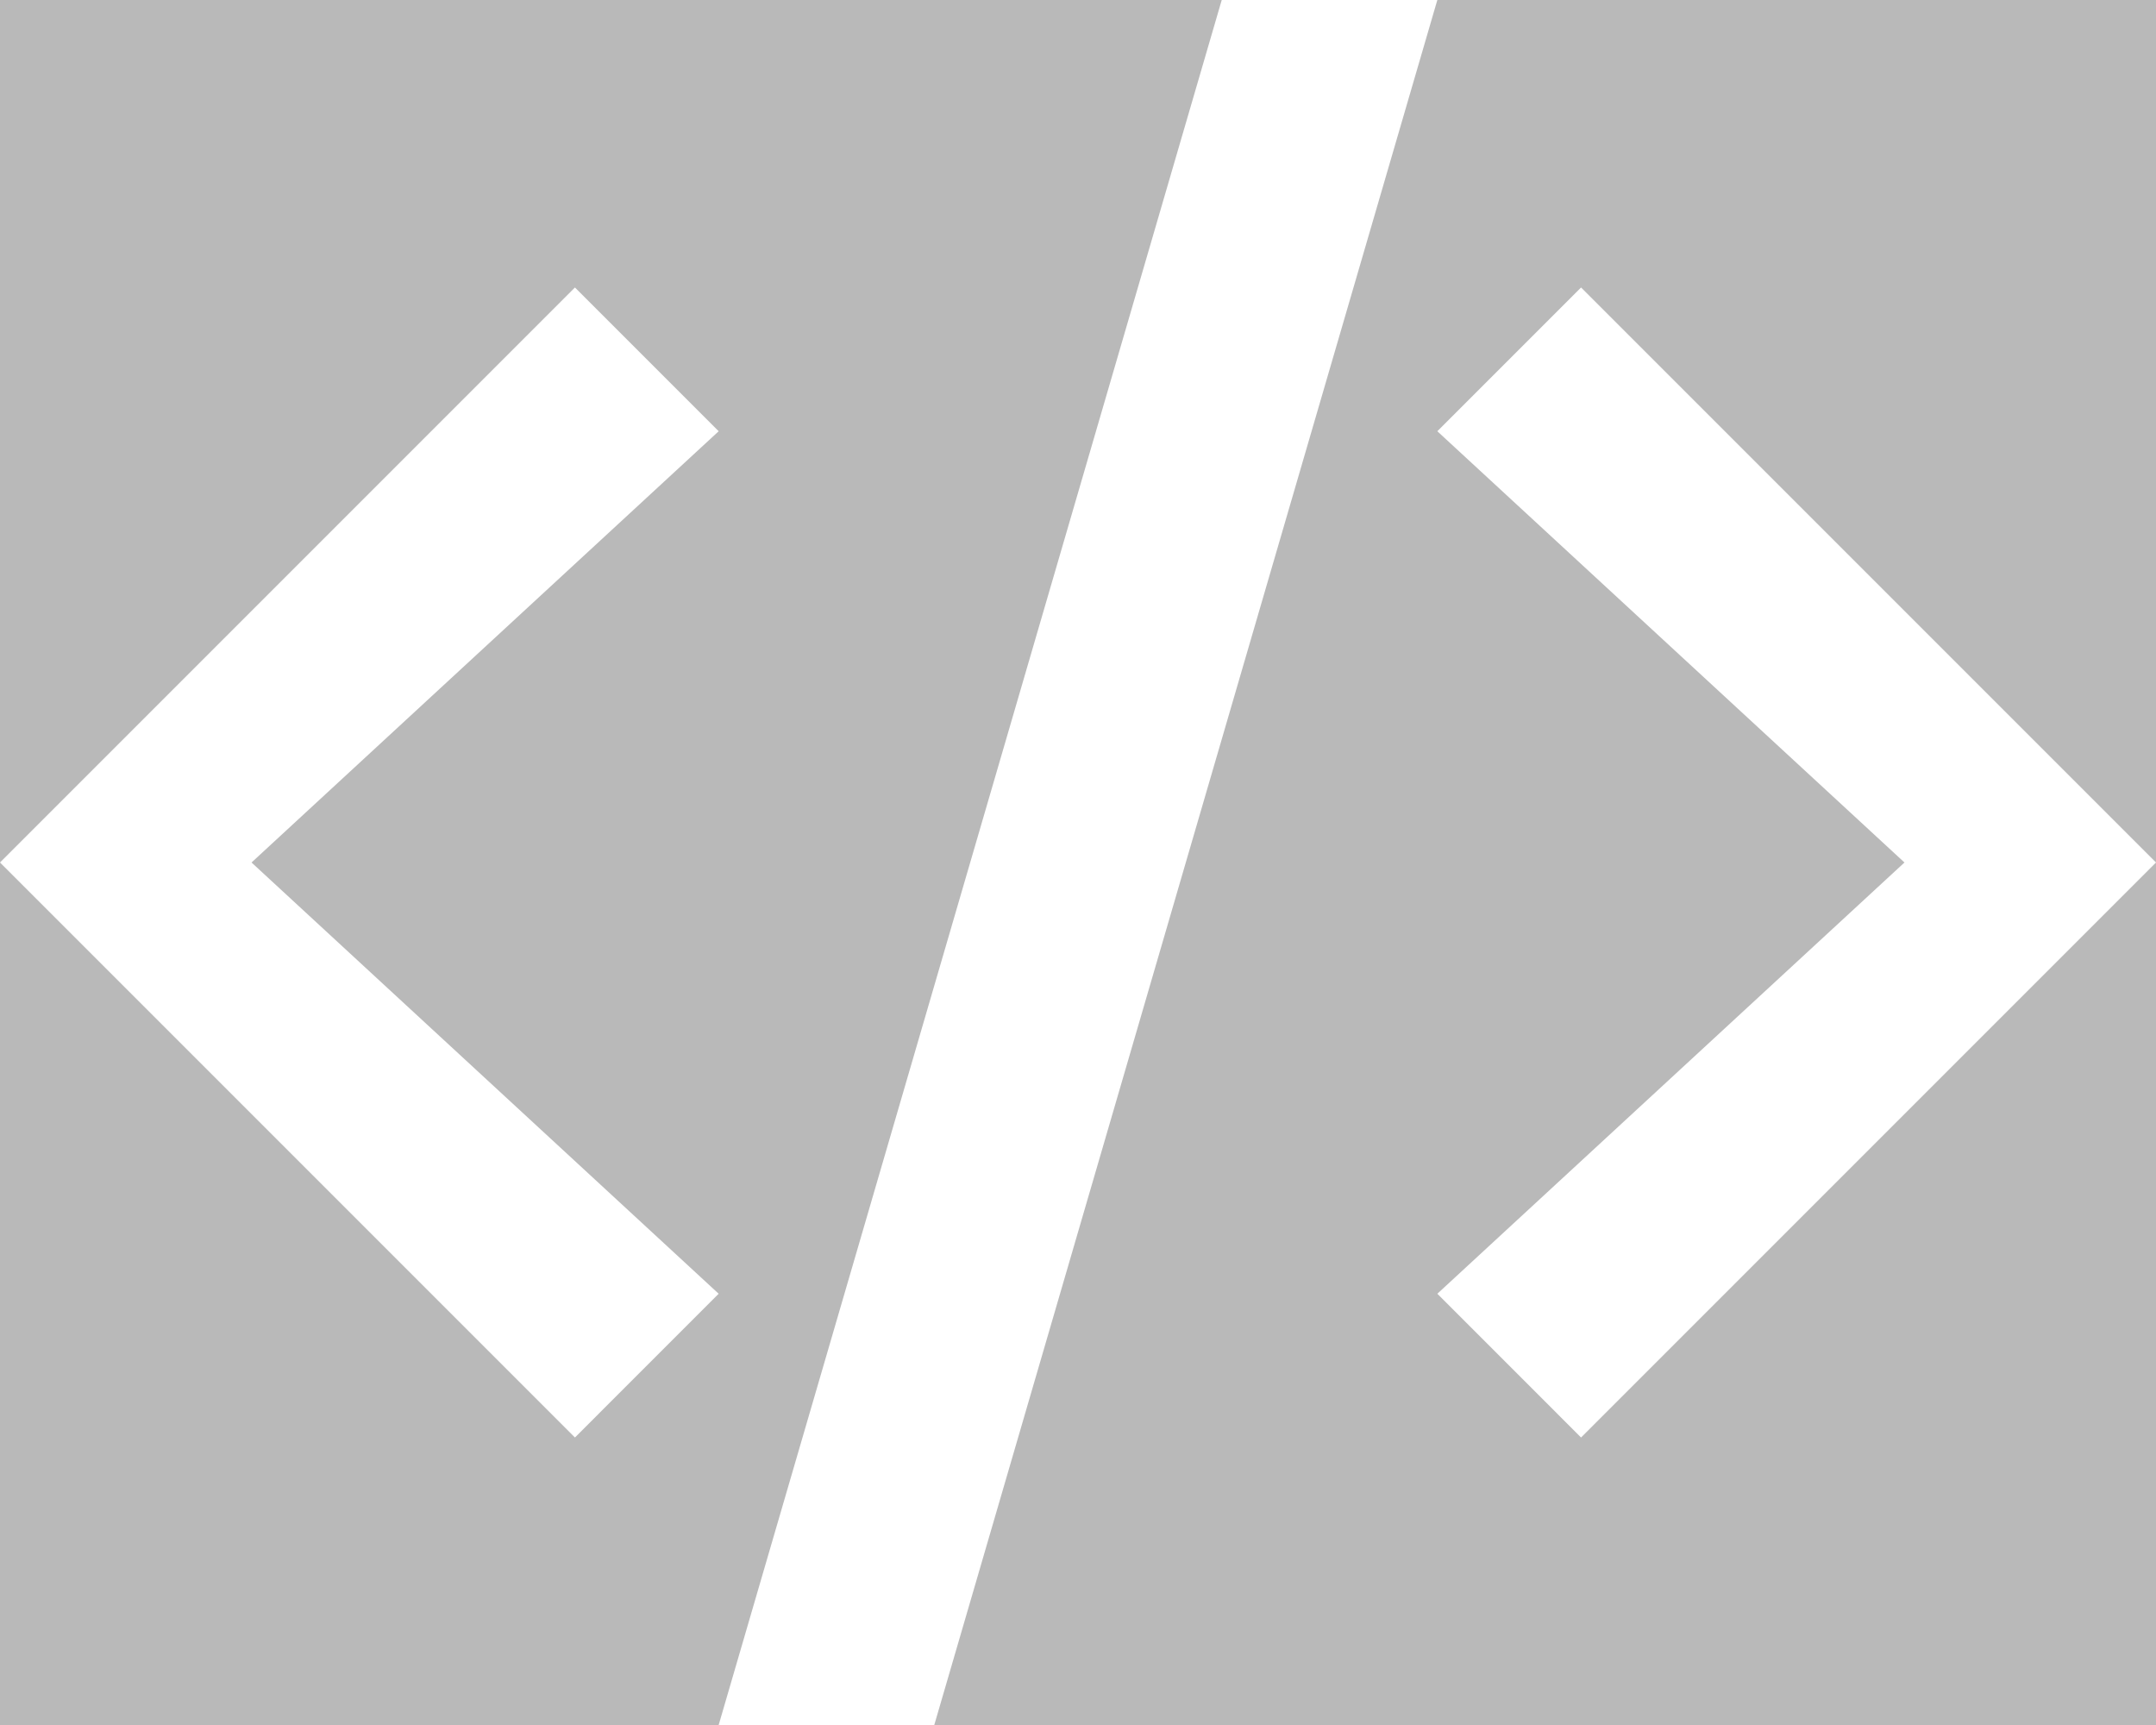 <?xml version="1.0" standalone="no"?><!-- Generator: Gravit.io --><svg xmlns="http://www.w3.org/2000/svg" xmlns:xlink="http://www.w3.org/1999/xlink" style="isolation:isolate" viewBox="0 0 300 240" width="300" height="240"><rect x="0" y="0" width="300" height="240" fill="#333333" stroke="none"/><defs><clipPath id="_clipPath_s18kHBzytTcnSZbMImU9jEpRWzRIlvvq"><rect width="300" height="240"/></clipPath></defs><g clip-path="url(#_clipPath_s18kHBzytTcnSZbMImU9jEpRWzRIlvvq)"><rect width="300" height="240" style="fill:rgb(185,185,185)"/><path d=" M 80 40 L 0 120 L 80 200 L 100 180 L 35 120 L 100 60 L 80 40 Z " fill="rgb(255,255,255)"/><path d=" M 220 40 L 300 120 L 220 200 L 200 180 L 265 120 L 200 60 L 220 40 Z " fill="rgb(255,255,255)"/><path d=" M 200 0 L 170 0 L 100 240 L 130 240 L 200 0 Z " fill="rgb(255,255,255)"/></g></svg>